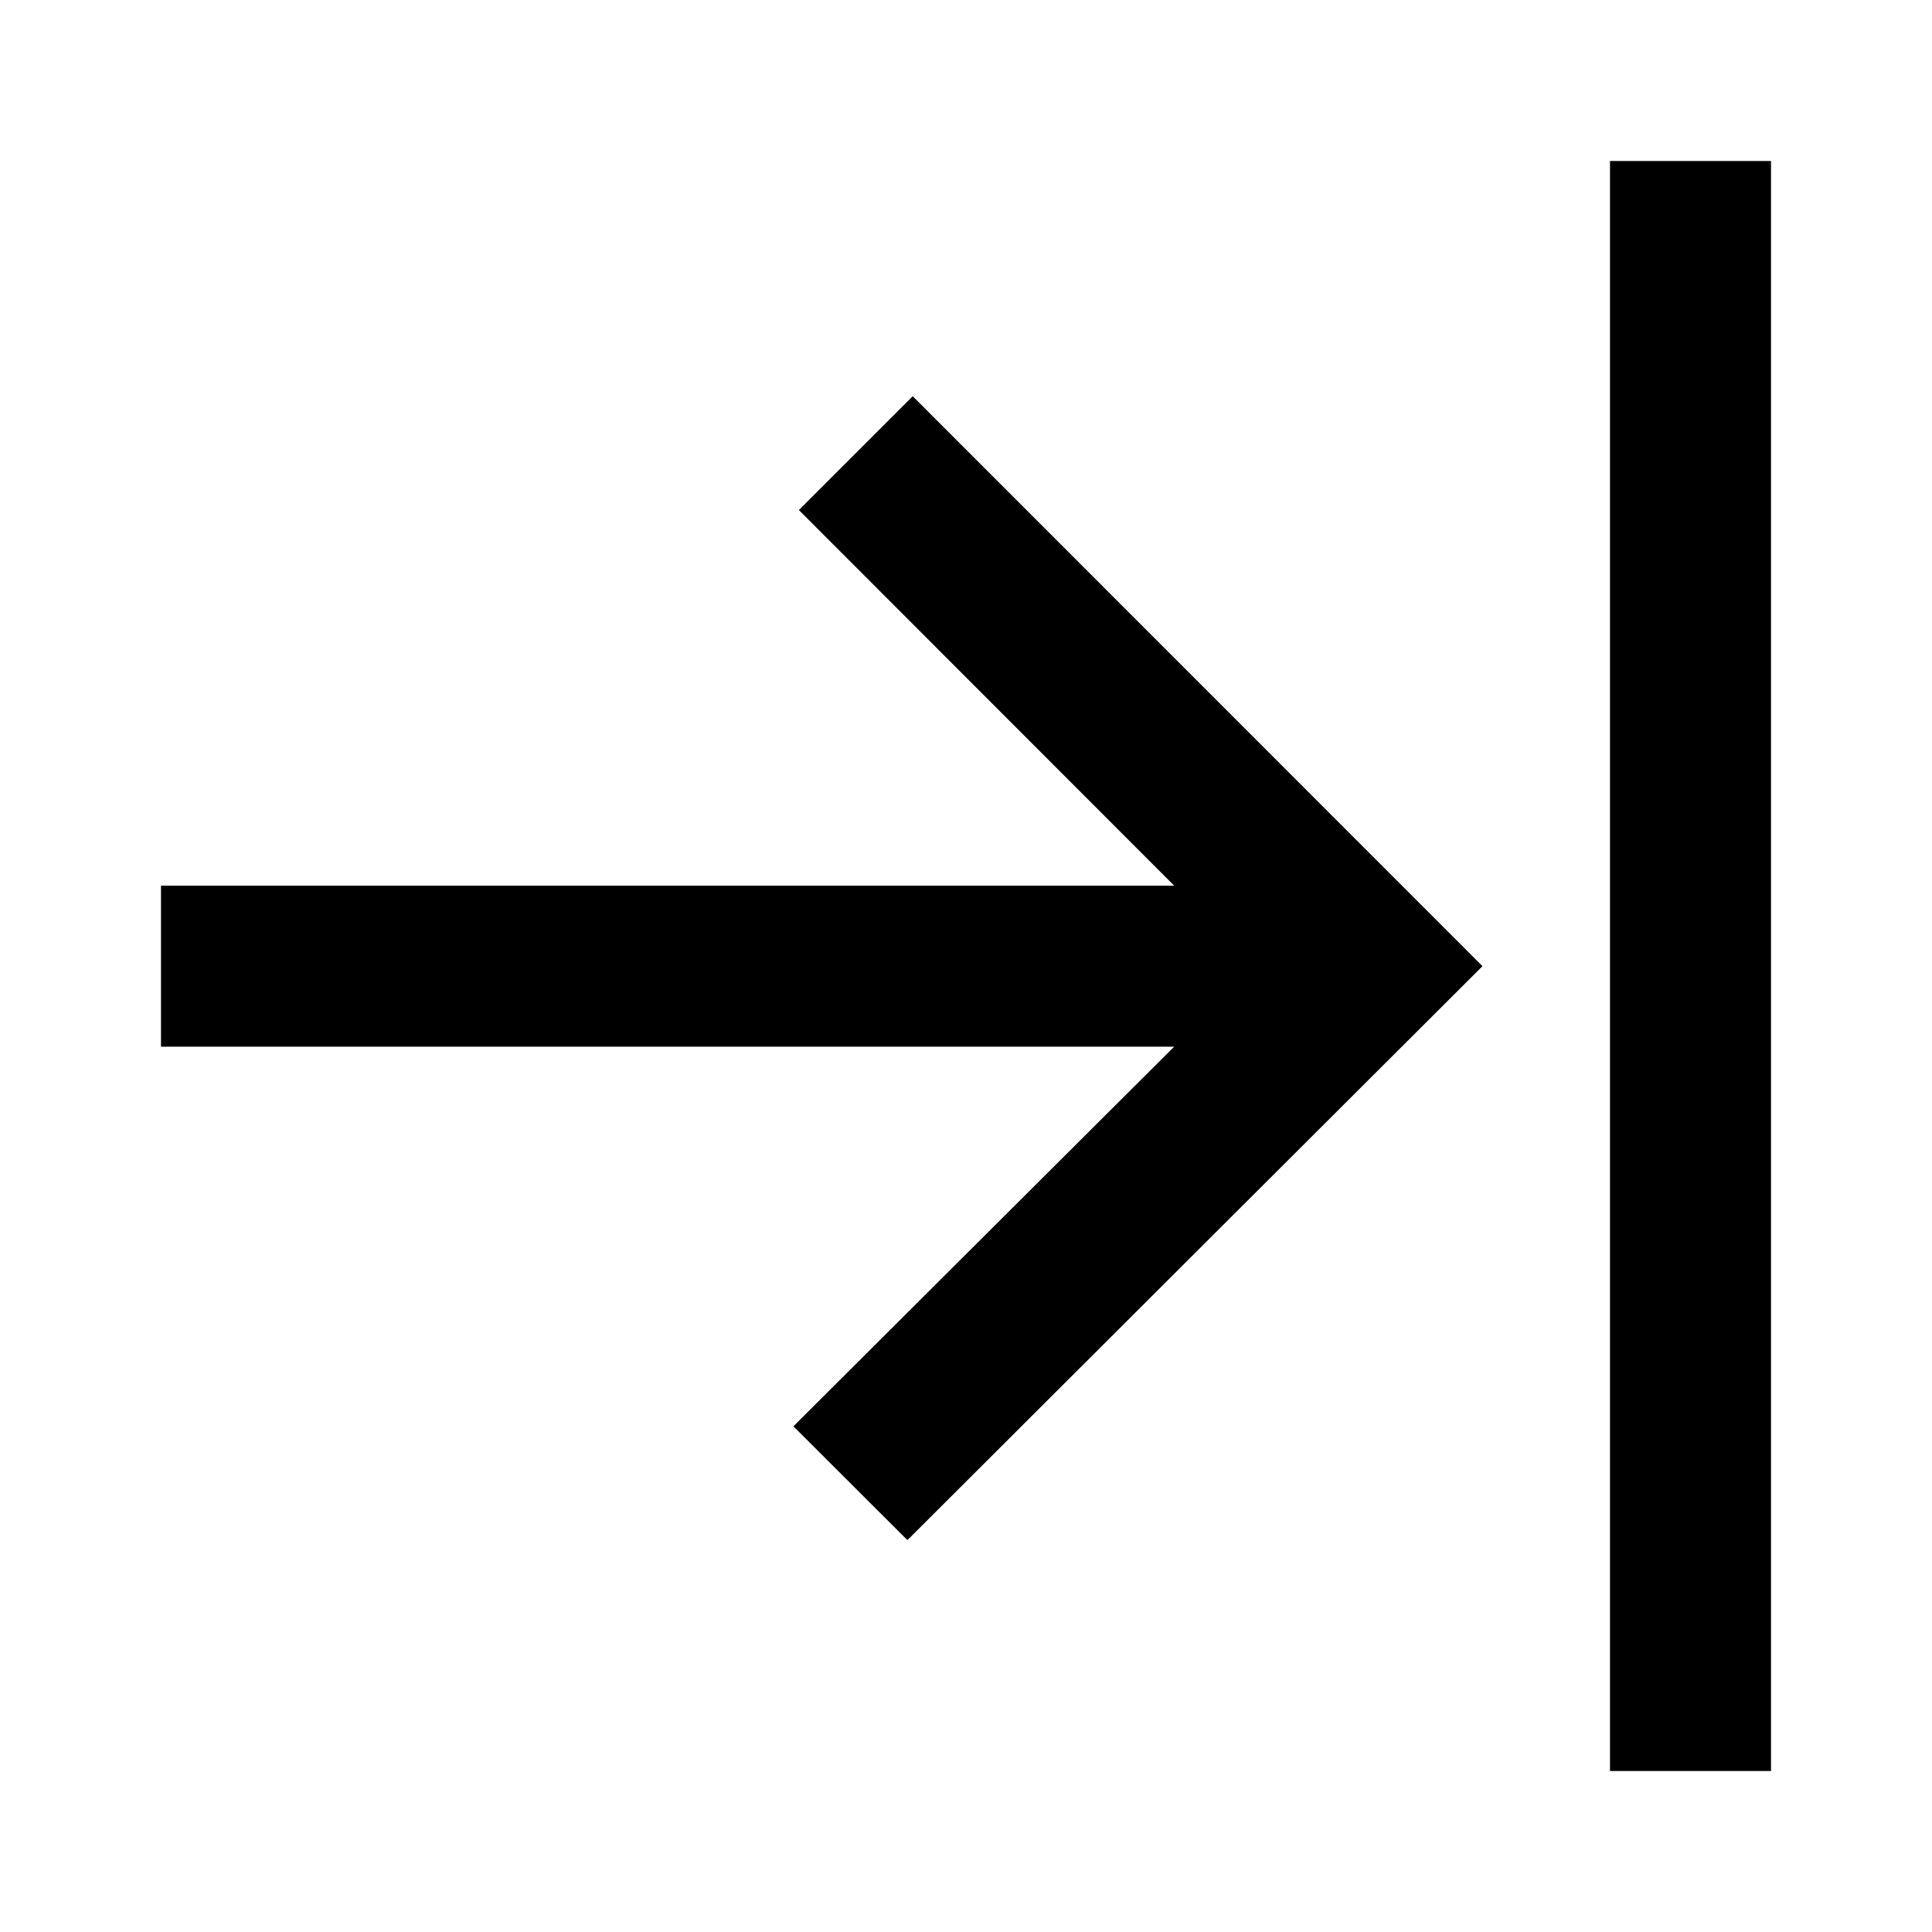 <svg viewBox="0 0 12 12" xmlns="http://www.w3.org/2000/svg">
  <path d="M11 1H10V11H11V1Z" />
  <path
    d="M1 6.501H7.293L4.928 8.859L5.636 9.566L9.208 6.001L5.669 2.461L4.962 3.168L7.293 5.501H1V6.501Z"
  />
</svg>
